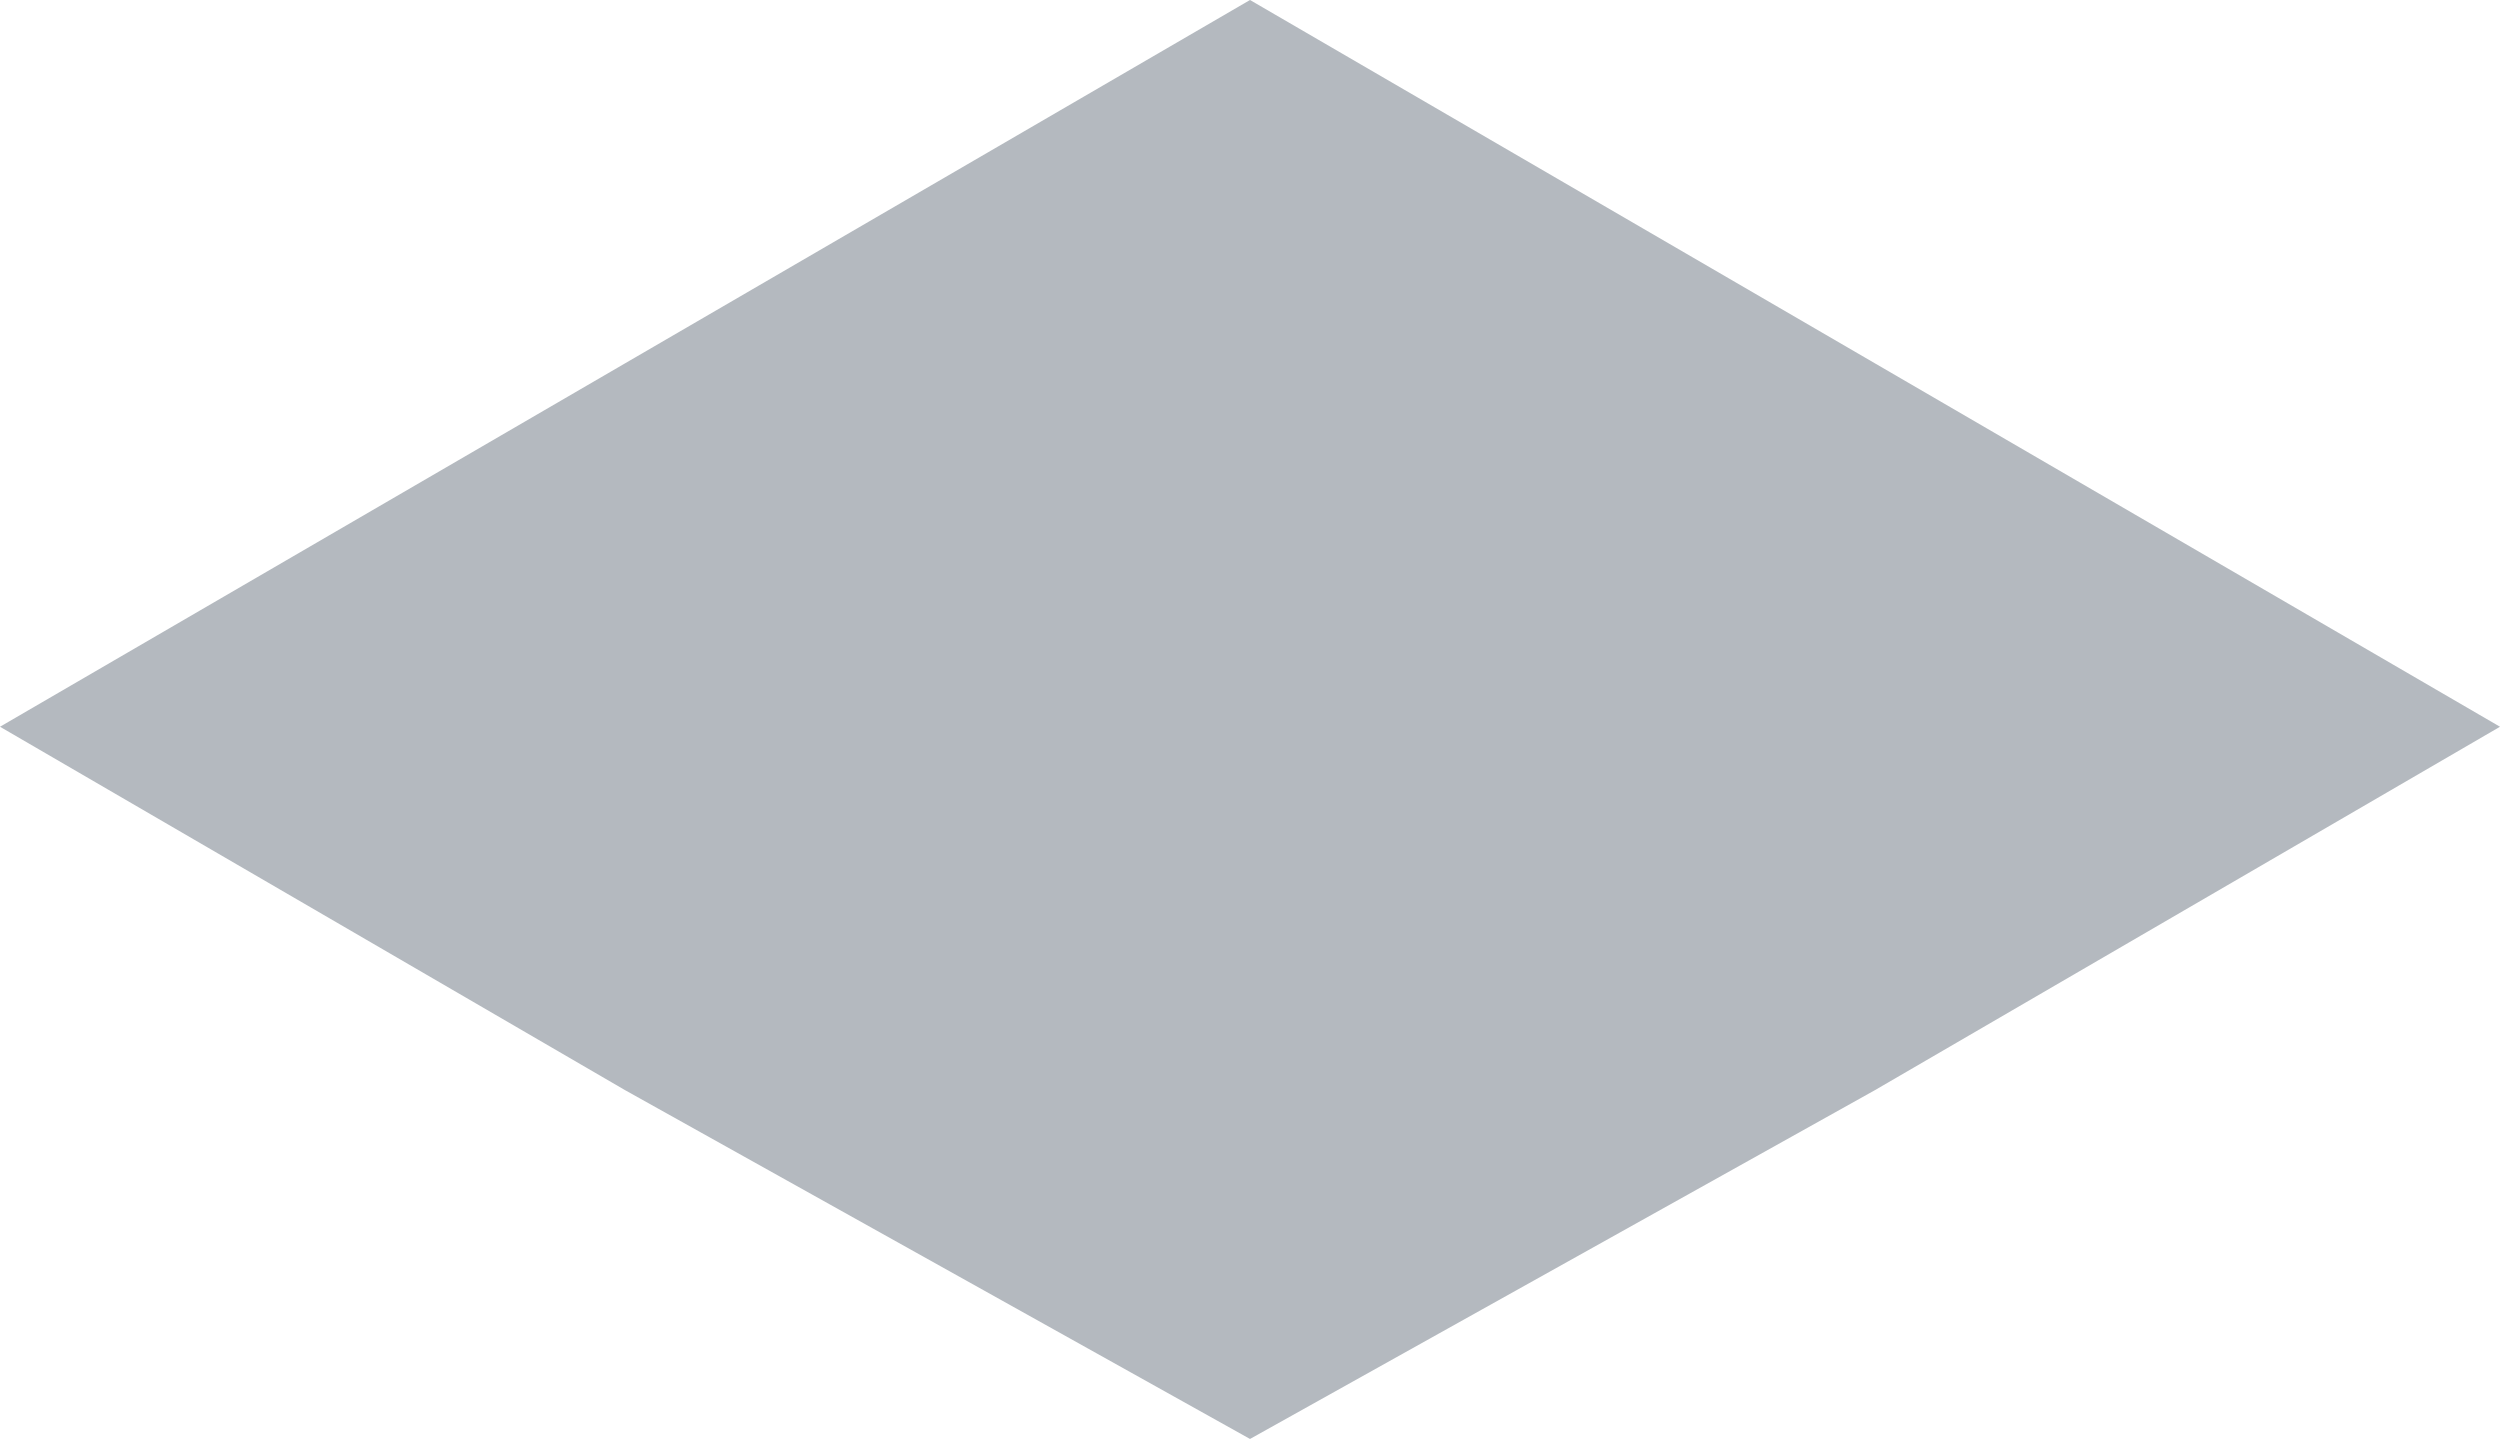 <!-- Generator: Adobe Illustrator 19.1.0, SVG Export Plug-In  -->
<svg version="1.1"
	 xmlns="http://www.w3.org/2000/svg" xmlns:xlink="http://www.w3.org/1999/xlink" xmlns:a="http://ns.adobe.com/AdobeSVGViewerExtensions/3.0/"
	 x="0px" y="0px" width="17.2px" height="10px" viewBox="0 0 17.2 10" enable-background="new 0 0 17.2 10" xml:space="preserve">
<defs>
</defs>
<g>
	<polygon fill="#b4b9bf" points="8.6,10 8.6,10 8.6,9.9 12.9,7.5 17.2,5 12.9,2.5 8.6,0 8.6,0 8.6,0 8.6,0 8.6,0 4.3,2.5 0,5 
		4.3,7.5 8.6,9.9 8.6,10 	"/>
</g>
</svg>
